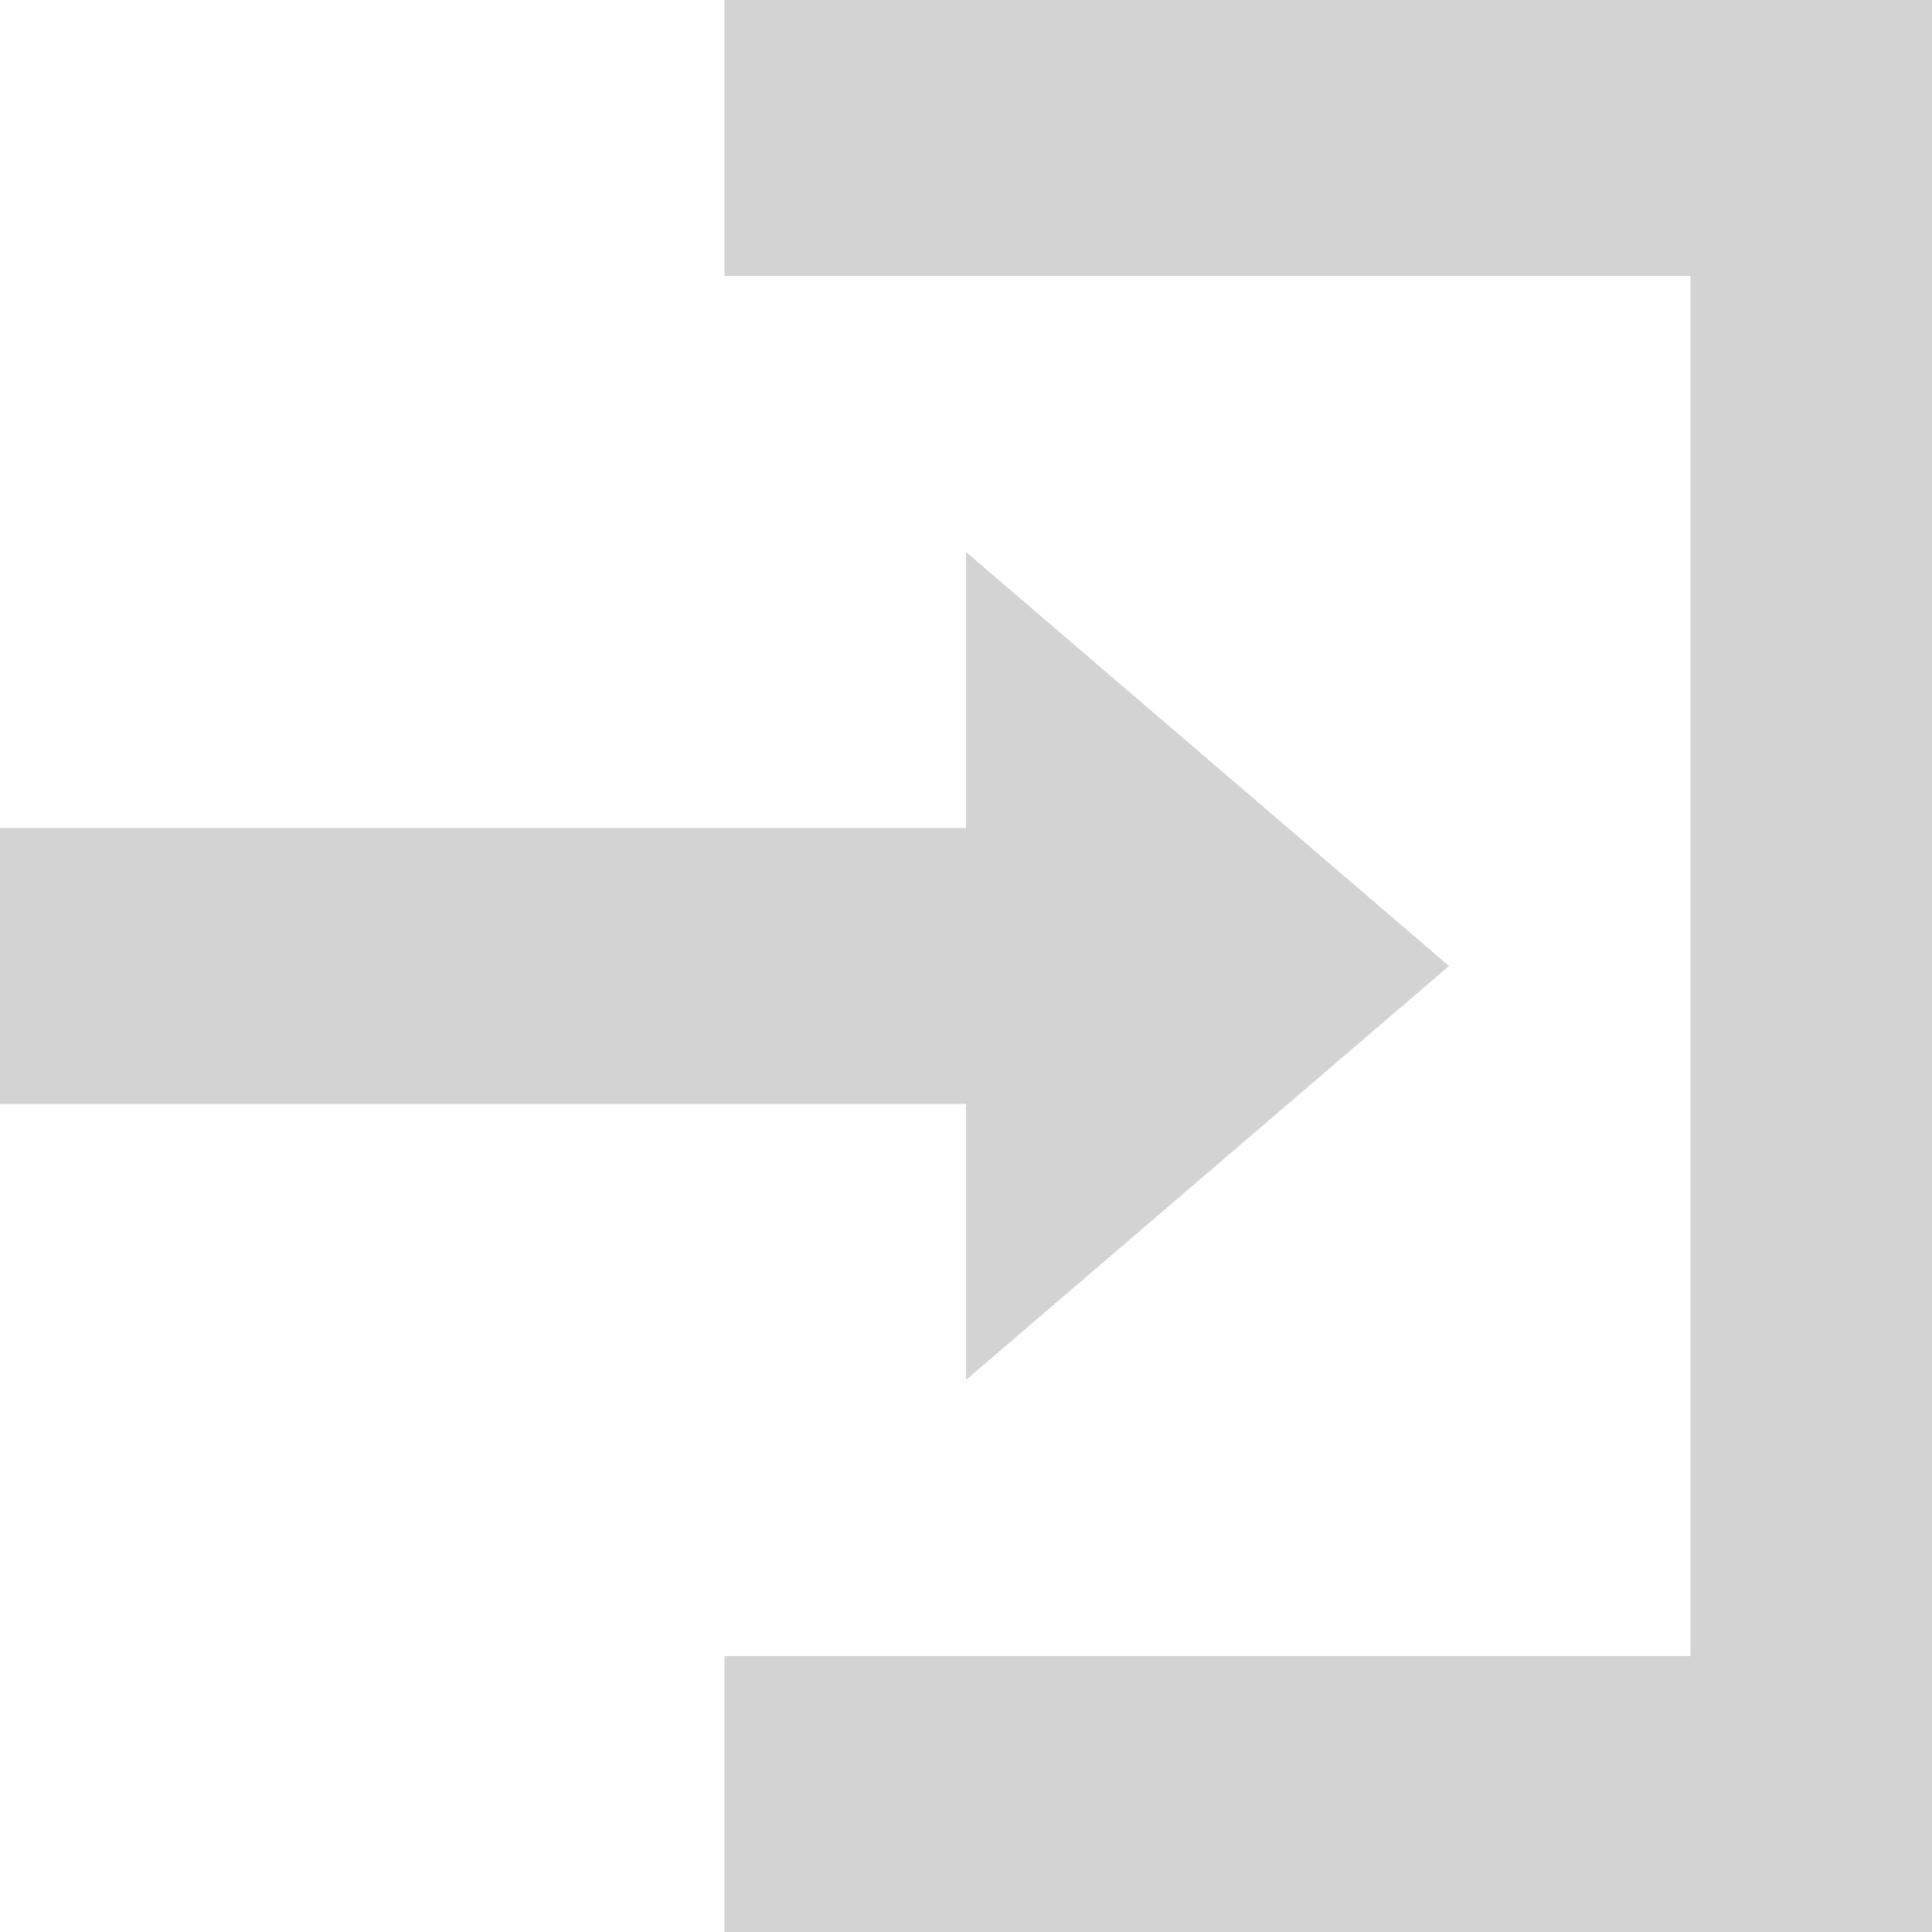 <svg xmlns="http://www.w3.org/2000/svg" width="20" height="20" viewBox="0 0 20 20">
  <path id="Icon_open-account-login" data-name="Icon open-account-login" d="M7.5,0V2.857h10V17.143H7.5V20H20V0ZM10,5.714V8.571H0v2.857H10v2.857L15,10Z" fill="#d3d3d3"/>
</svg>
